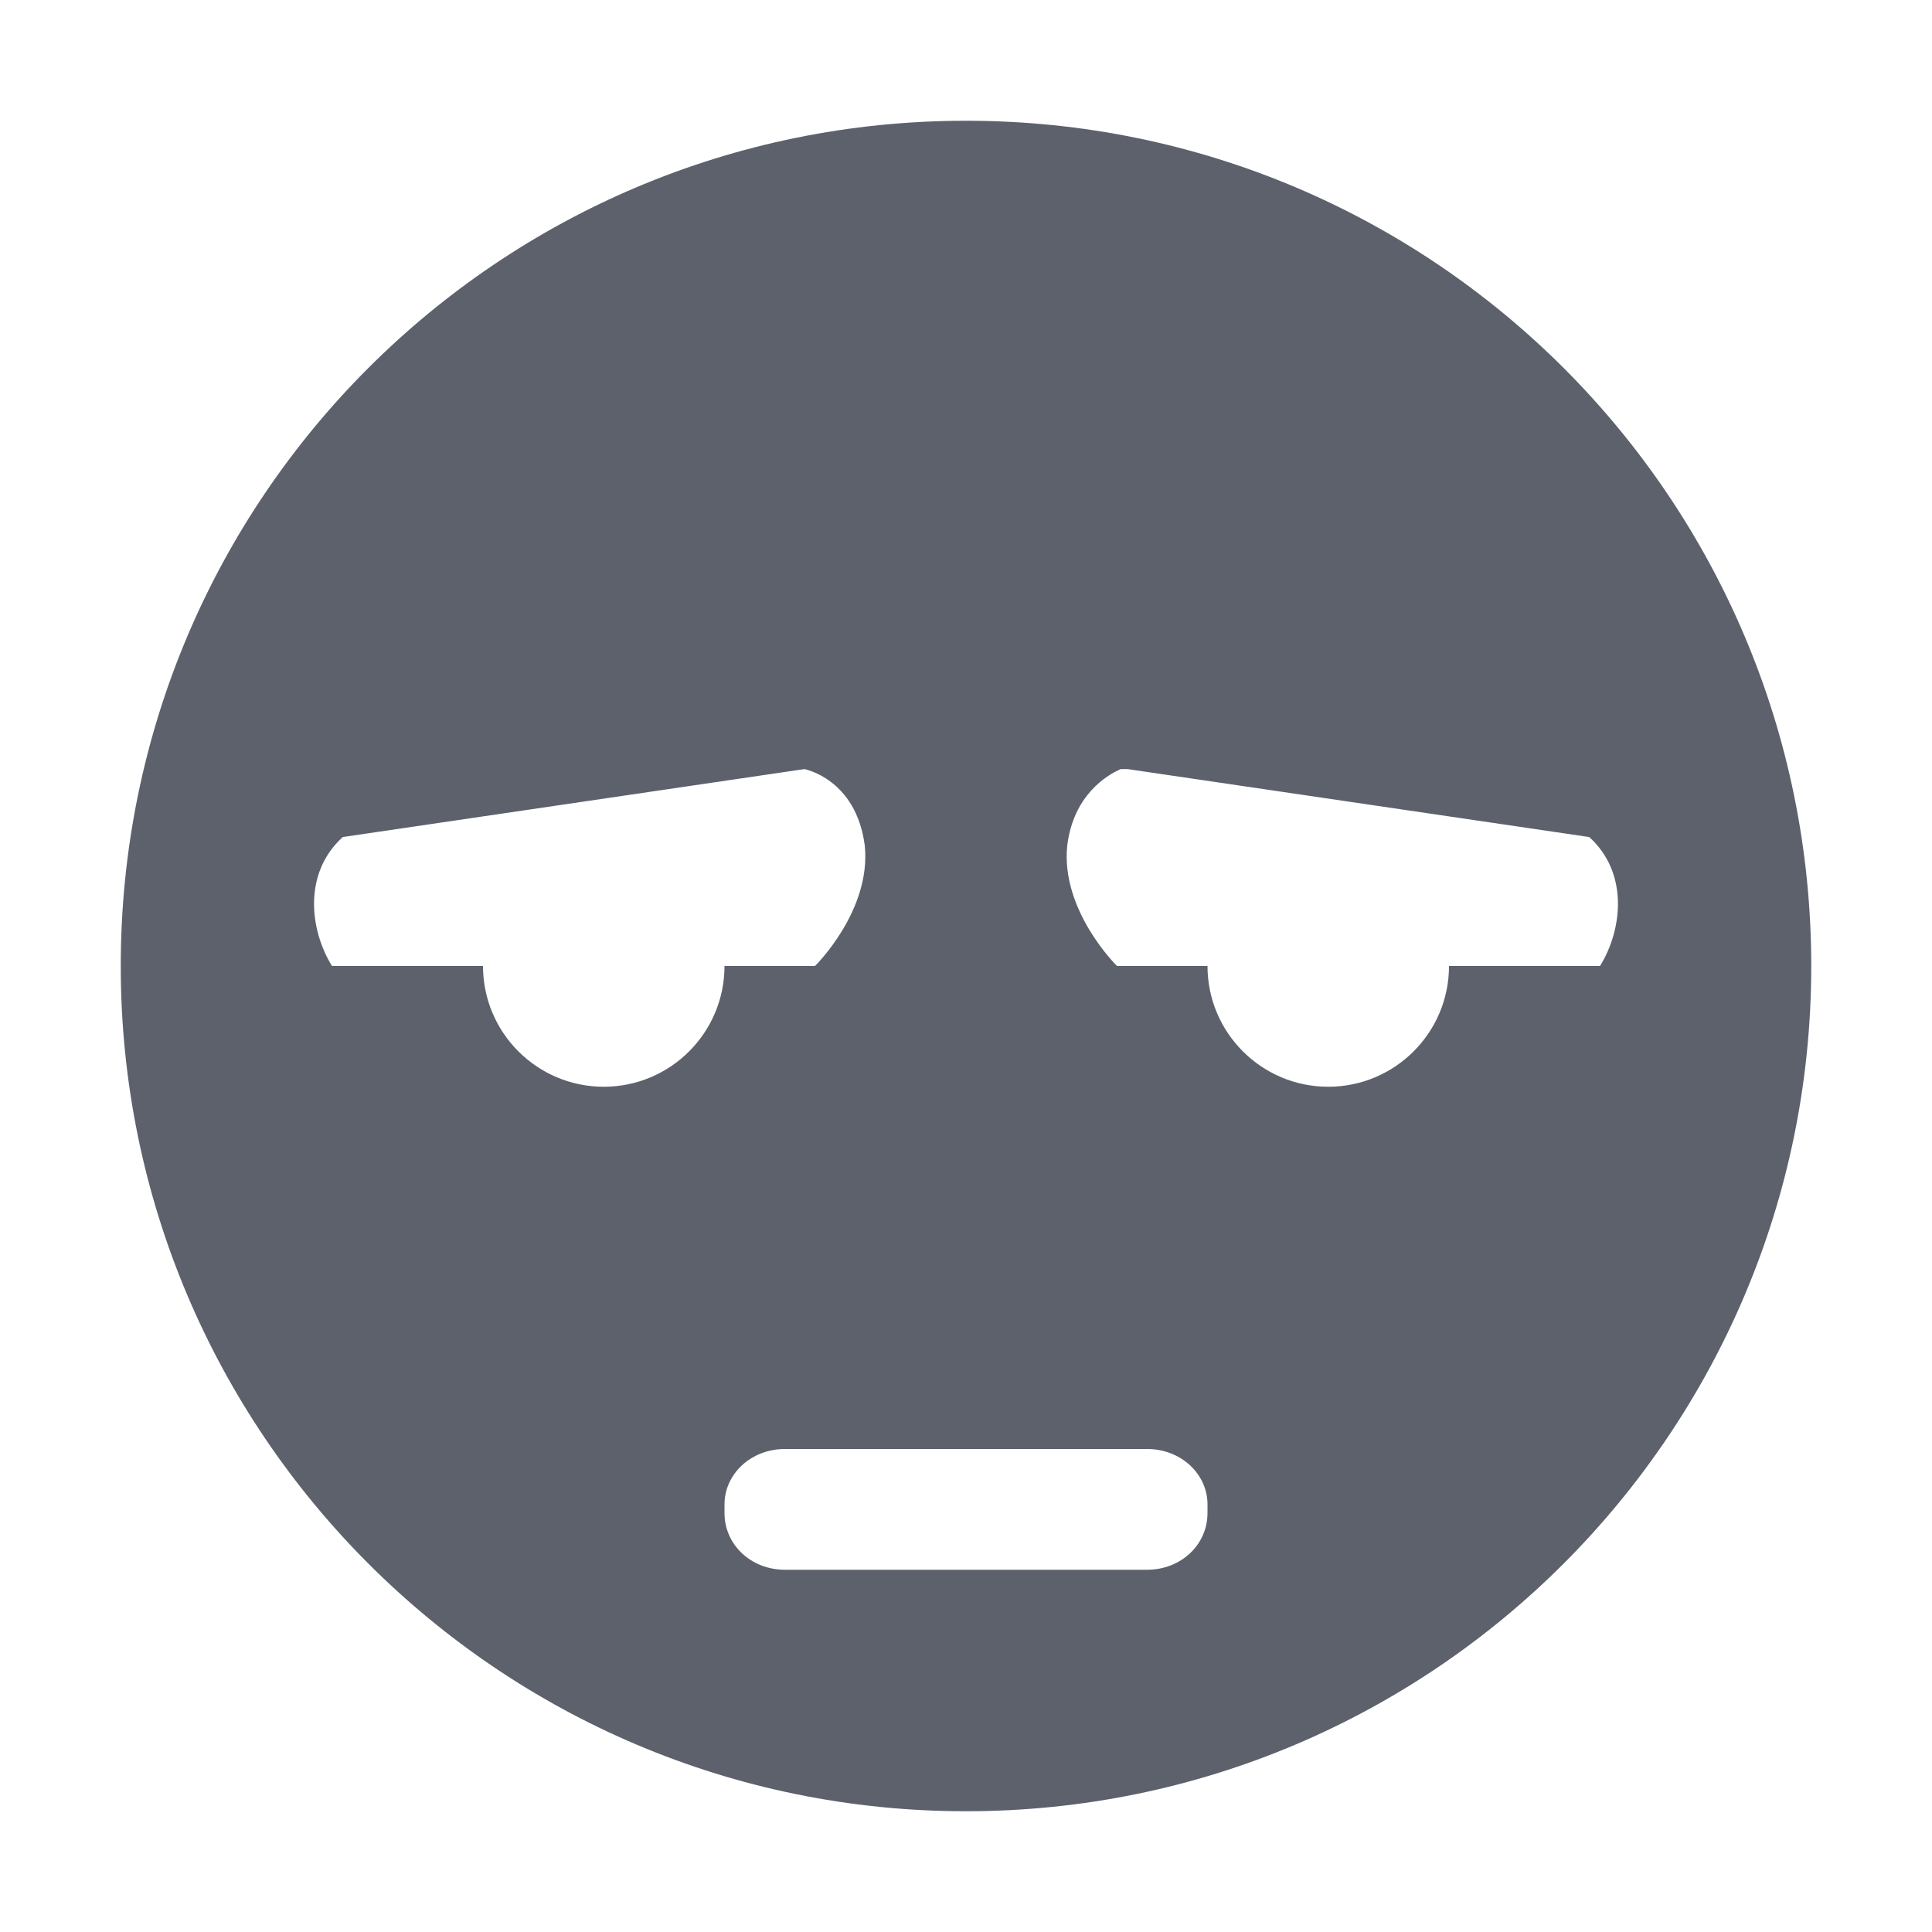 <?xml version="1.0" encoding="UTF-8"?>
<svg xmlns="http://www.w3.org/2000/svg" xmlns:xlink="http://www.w3.org/1999/xlink" width="12pt" height="12pt" viewBox="0 0 12 12" version="1.1">
<g id="surface1">
<path style=" stroke:none;fill-rule:nonzero;fill:rgb(36.078%,38.039%,42.353%);fill-opacity:1;" d="M 6 0.75 C 3.098 0.75 0.75 3.098 0.75 6 C 0.75 8.895 3.098 11.25 6 11.25 C 8.902 11.25 11.25 8.895 11.25 6 C 11.25 3.098 8.902 0.75 6 0.75 Z M 4.996 4.777 C 4.996 4.777 5.316 4.836 5.371 5.25 C 5.414 5.656 5.062 6 5.062 6 L 4.5 6 C 4.5 6.414 4.164 6.75 3.75 6.75 C 3.336 6.75 3 6.414 3 6 L 2.062 6 C 1.922 5.773 1.883 5.422 2.129 5.199 Z M 6.961 4.777 L 7.004 4.777 L 9.871 5.199 C 10.117 5.422 10.078 5.773 9.938 6 L 9 6 C 9 6.414 8.664 6.75 8.25 6.75 C 7.836 6.75 7.5 6.414 7.5 6 L 6.938 6 C 6.938 6 6.586 5.656 6.629 5.25 C 6.668 4.941 6.871 4.816 6.961 4.777 Z M 4.875 9 L 7.125 9 C 7.336 9 7.5 9.156 7.5 9.344 L 7.5 9.398 C 7.5 9.594 7.336 9.75 7.125 9.75 L 4.875 9.75 C 4.664 9.75 4.5 9.594 4.5 9.398 L 4.5 9.344 C 4.5 9.156 4.664 9 4.875 9 Z M 4.875 9 "/>
</g>
</svg>
